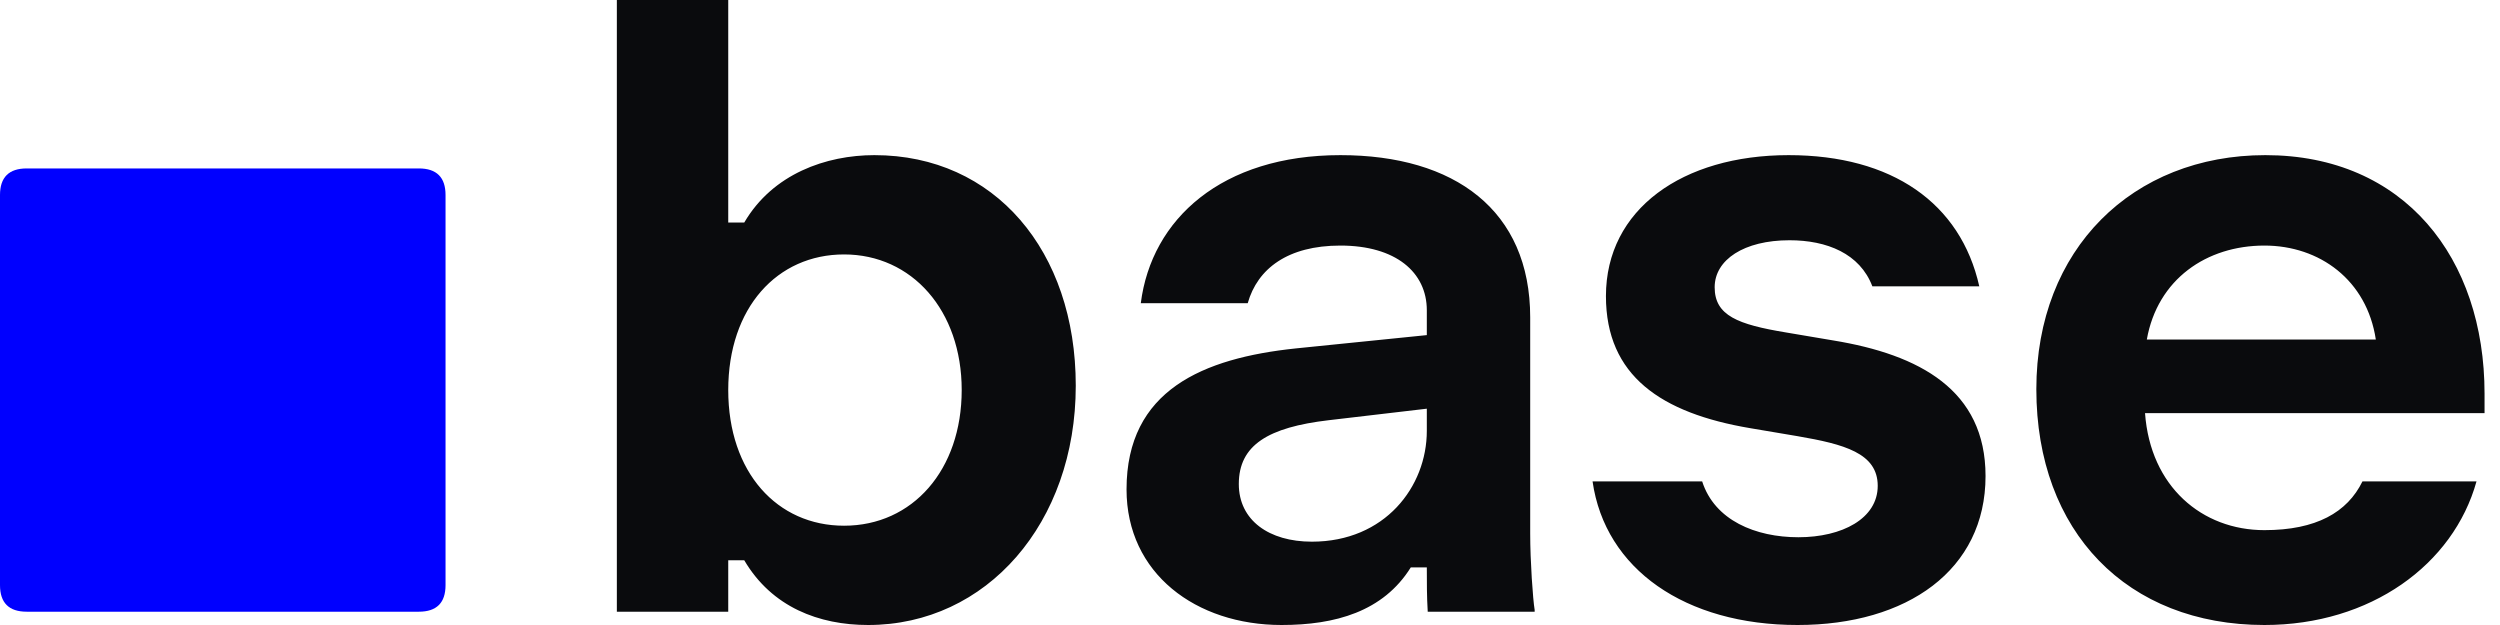 <svg width="88" height="22" viewBox="0 0 88 22" fill="none" xmlns="http://www.w3.org/2000/svg">
<path d="M30.558 22C28.833 22 27.171 21.376 26.198 19.722H25.634V21.532H21.713V0H25.634V7.833H26.198C27.202 6.116 29.084 5.461 30.778 5.461C35.012 5.461 37.867 8.831 37.867 13.575C37.867 18.411 34.73 22 30.558 22ZM29.711 18.505C32.127 18.505 33.852 16.539 33.852 13.73C33.852 10.922 32.095 8.956 29.711 8.956C27.359 8.956 25.634 10.828 25.634 13.73C25.634 16.633 27.359 18.505 29.711 18.505ZM45.112 22C42.101 22 39.654 20.19 39.654 17.226C39.654 13.73 42.352 12.607 45.614 12.264L50.224 11.796V10.922C50.224 9.58 49.127 8.644 47.182 8.644C45.331 8.644 44.265 9.455 43.92 10.672H40.156C40.532 7.708 43.01 5.461 47.182 5.461C51.197 5.461 53.863 7.396 53.863 11.172V18.786C53.863 19.753 53.957 21.095 54.02 21.47V21.532H50.256C50.224 21.001 50.224 20.502 50.224 19.972H49.66C48.688 21.532 46.994 22 45.112 22ZM46.178 19.067C48.75 19.067 50.224 17.132 50.224 15.166V14.386L46.774 14.791C44.641 15.041 43.606 15.665 43.606 17.038C43.606 18.318 44.673 19.067 46.178 19.067ZM63.273 22C59.321 22 56.498 20.034 56.058 16.945H59.916C60.356 18.318 61.798 18.911 63.304 18.911C64.841 18.911 66.096 18.255 66.096 17.101C66.096 15.946 64.904 15.634 63.273 15.353L61.61 15.072C58.474 14.542 56.529 13.231 56.529 10.423C56.529 7.365 59.226 5.461 62.959 5.461C66.597 5.461 69.013 7.146 69.671 10.079H65.907C65.468 8.925 64.308 8.457 62.99 8.457C61.391 8.457 60.356 9.143 60.356 10.111C60.356 11.109 61.171 11.421 62.865 11.702L64.527 11.983C67.57 12.482 69.891 13.73 69.891 16.757C69.891 20.065 67.131 22 63.273 22ZM79.708 22C74.878 22 71.679 18.723 71.679 13.699C71.679 8.769 75.066 5.461 79.74 5.461C84.633 5.461 87.456 9.081 87.456 13.855V14.542H75.505C75.693 17.132 77.513 18.661 79.708 18.661C81.528 18.661 82.625 18.037 83.159 16.945H87.173C86.358 19.878 83.441 22 79.708 22ZM83.629 11.952C83.315 9.861 81.653 8.644 79.708 8.644C77.669 8.644 75.944 9.83 75.568 11.952H83.629Z" fill="#0A0B0D"/>
<path d="M0.941 21.532C0.314 21.532 0 21.22 0 20.596V6.865C0 6.241 0.314 5.929 0.941 5.929H14.742C15.369 5.929 15.683 6.241 15.683 6.865V20.596C15.683 21.22 15.369 21.532 14.742 21.532H0.941Z" fill="#0000FF"/>
</svg>
